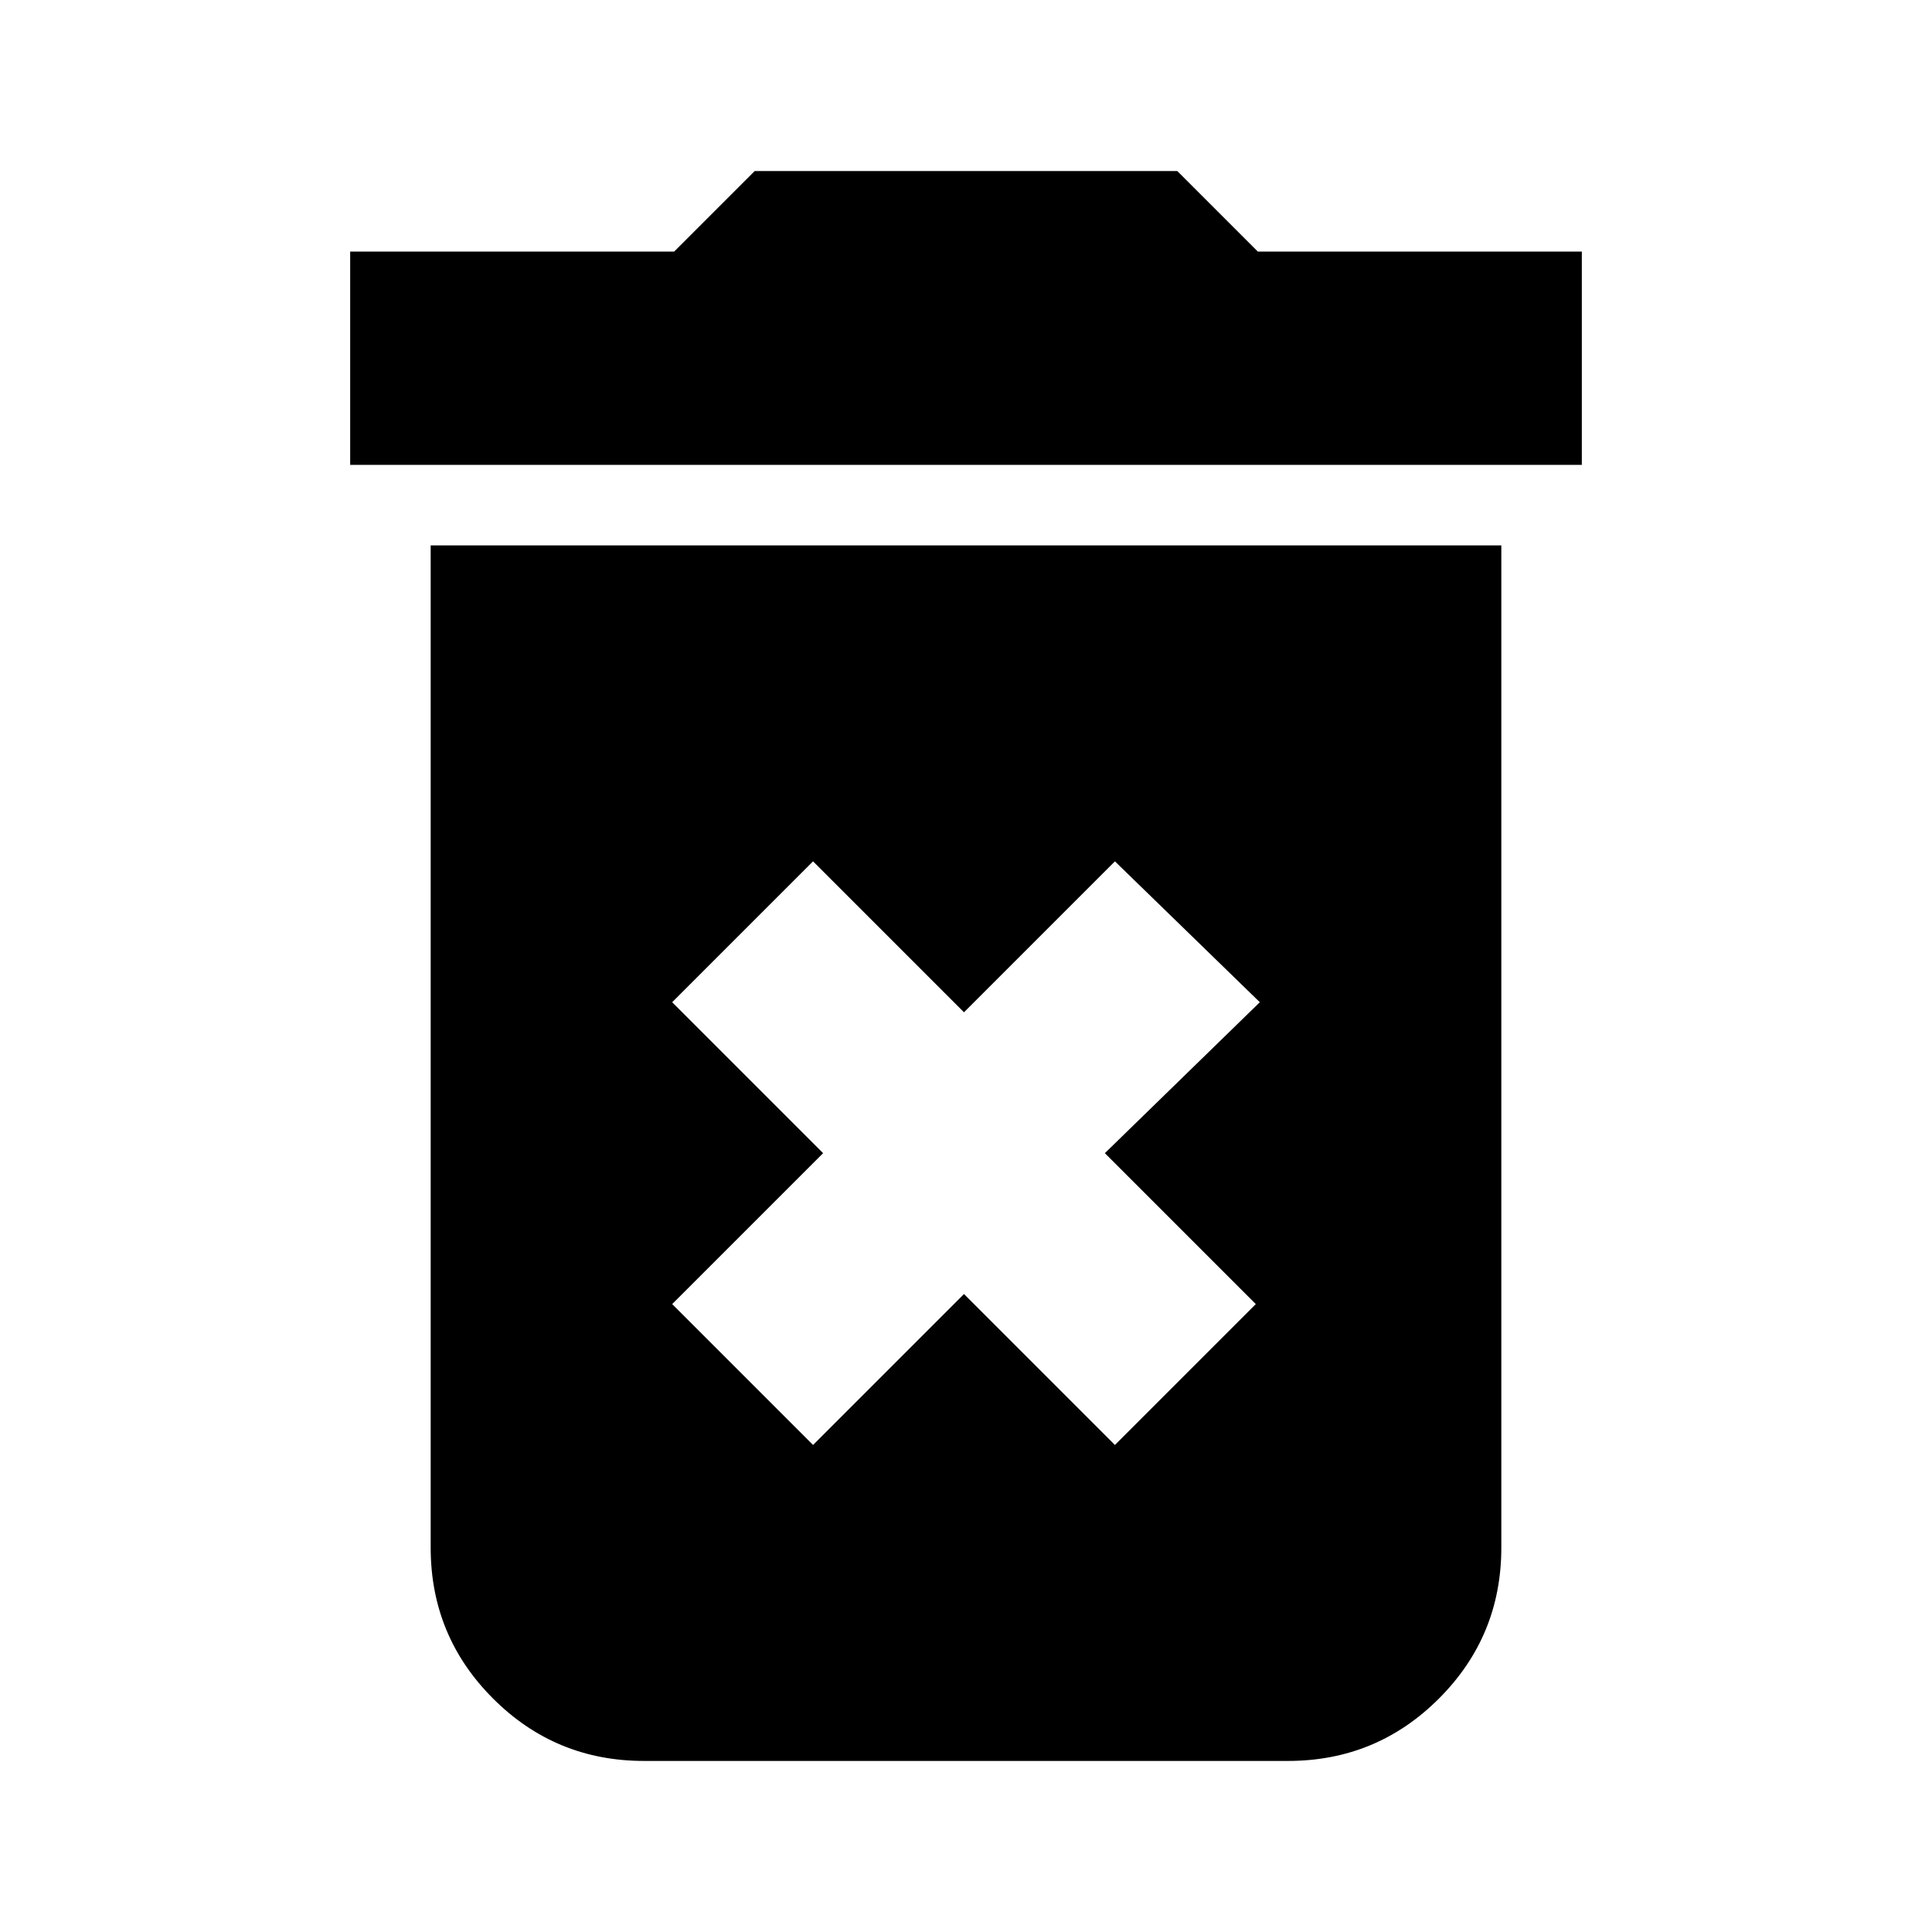 <svg xmlns="http://www.w3.org/2000/svg" height="24" width="24"><path d="M10.1 17.95 11.975 16.075 13.85 17.95 15.6 16.2 13.725 14.325 15.65 12.45 13.85 10.7 11.975 12.575 10.1 10.7 8.35 12.45 10.225 14.325 8.35 16.2ZM4.35 5.775V3.125H8.375L9.375 2.125H14.625L15.625 3.125H19.65V5.775ZM8 21.875Q6.9 21.875 6.125 21.1Q5.35 20.325 5.35 19.225V6.775H18.65V19.225Q18.65 20.325 17.875 21.1Q17.1 21.875 16 21.875Z"/></svg>